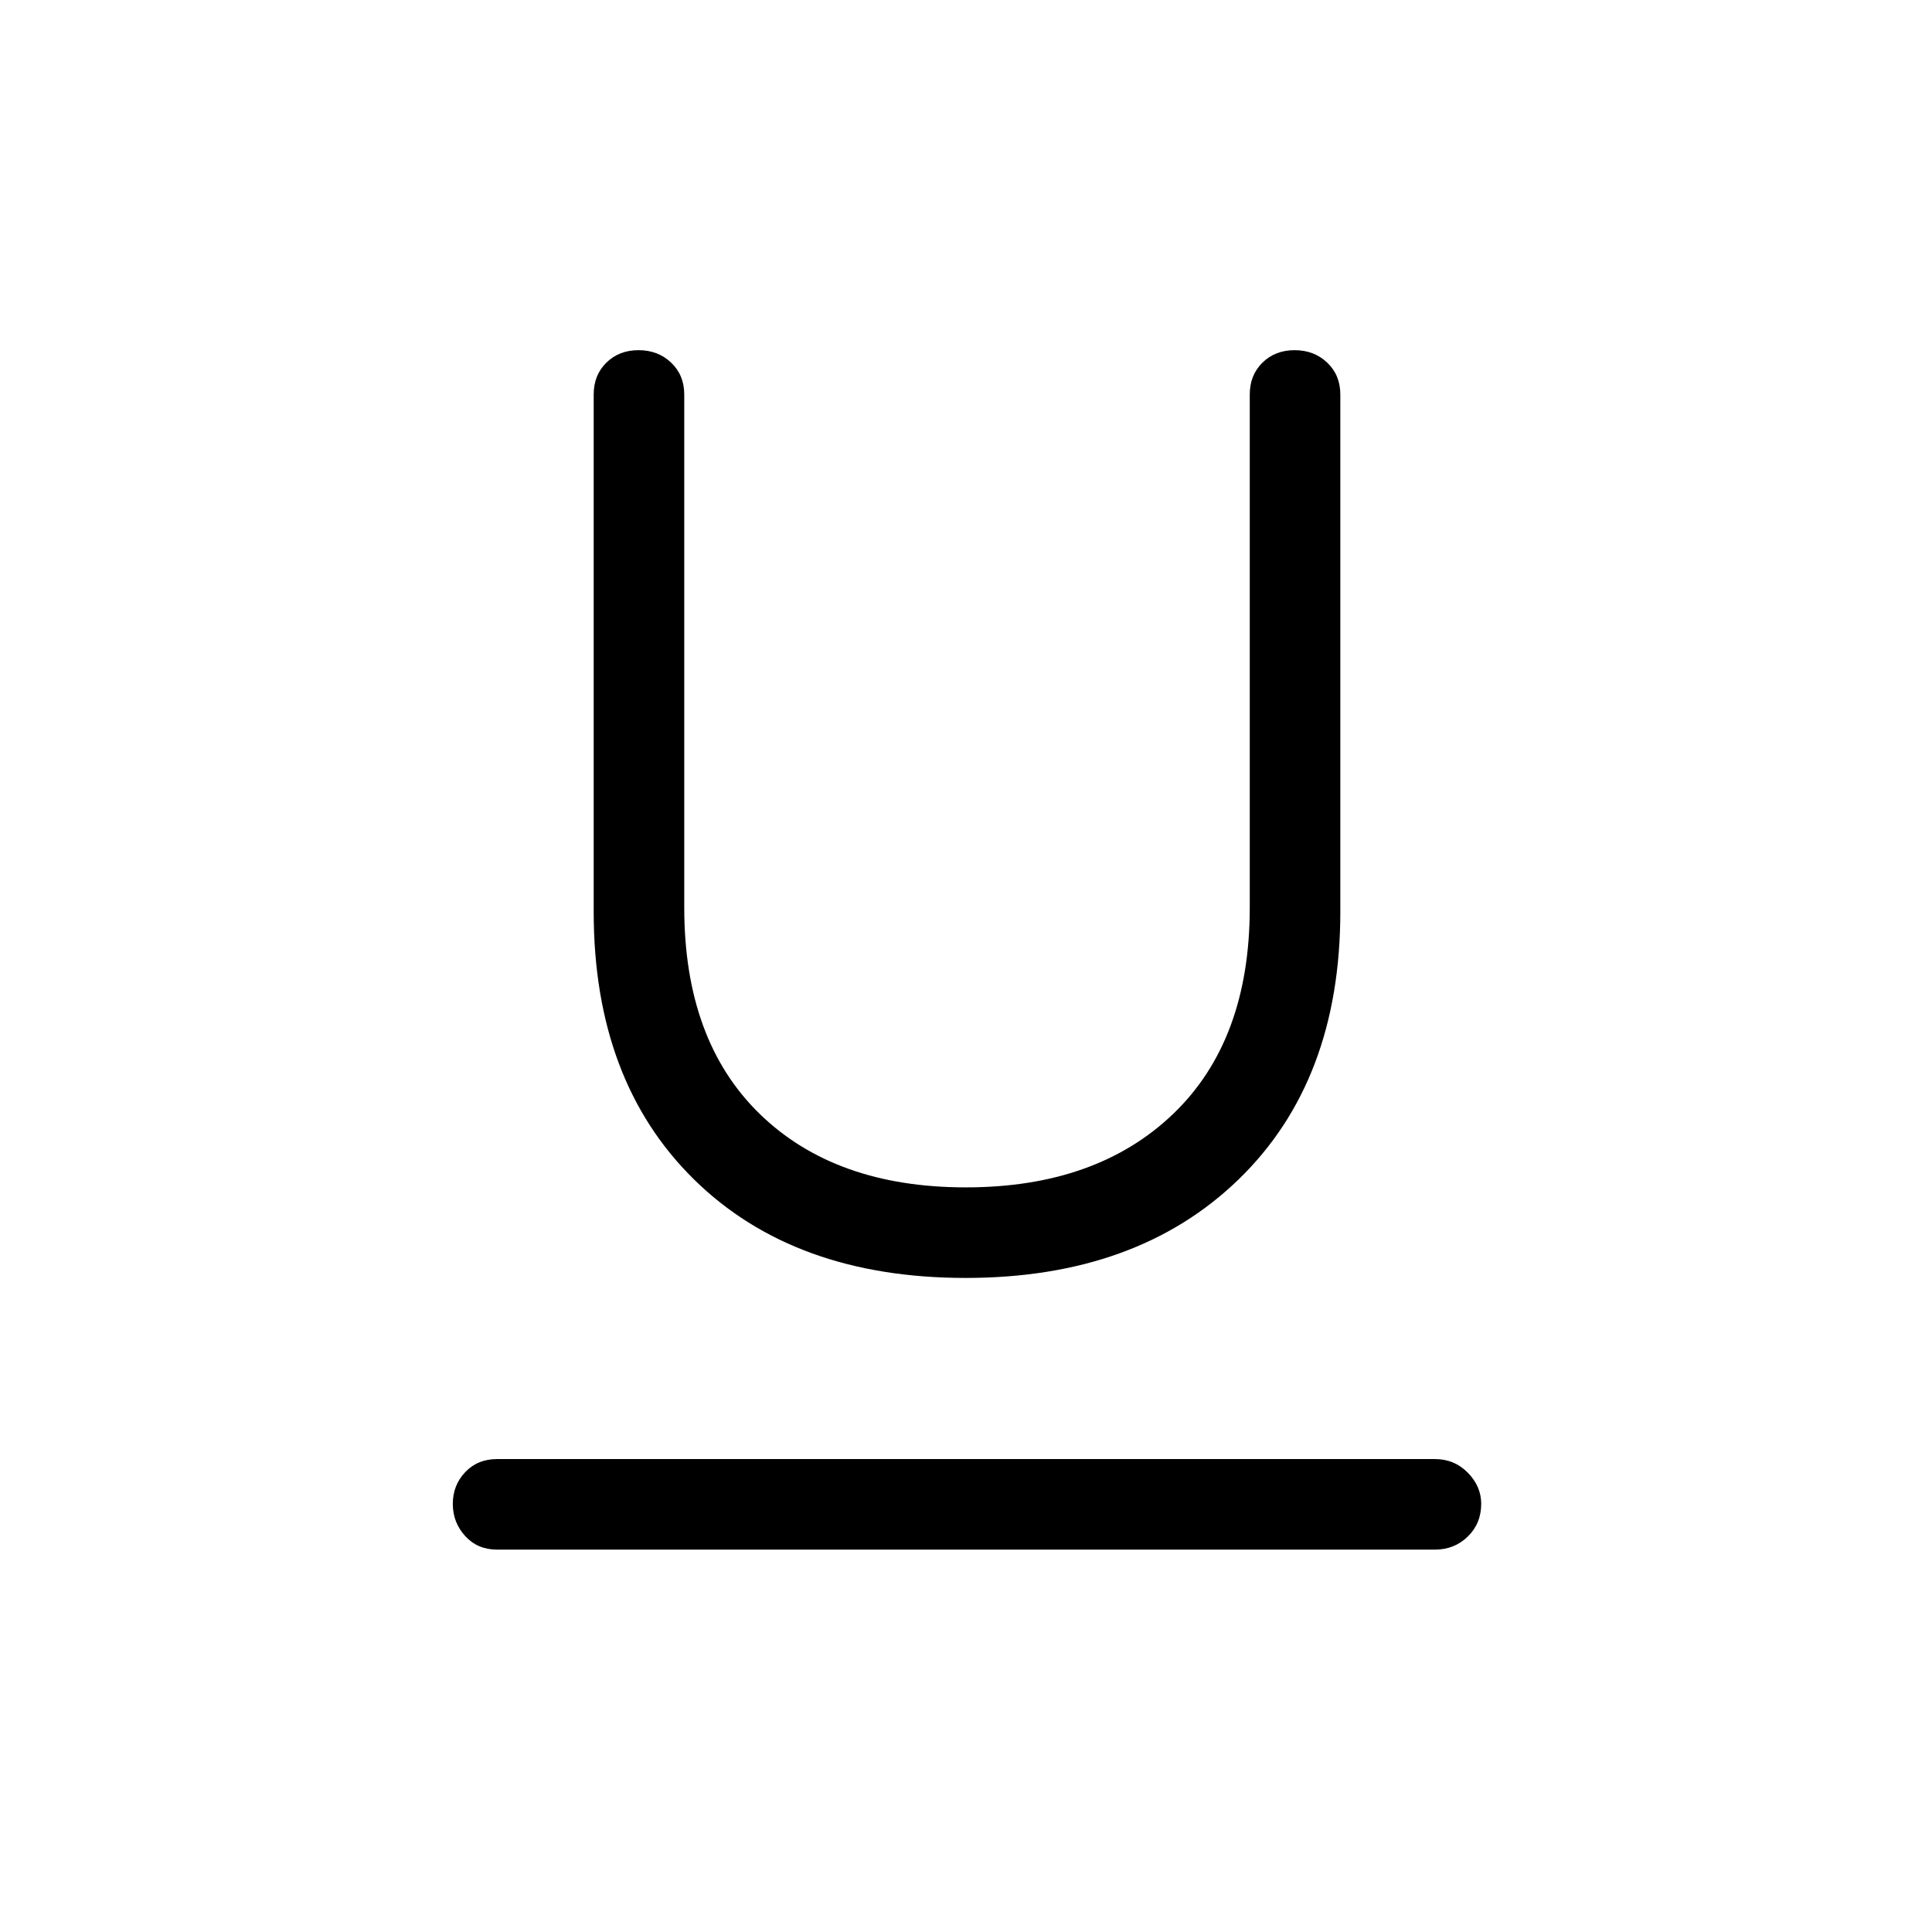 <svg xmlns="http://www.w3.org/2000/svg" height="48" viewBox="0 -960 960 960" width="48"><path d="M247-190q-9.68 0-15.84-6.73t-6.16-16q0-9.27 6.16-15.77T247-235h466q9.67 0 16.34 6.78 6.66 6.78 6.66 15.45 0 9.77-6.66 16.27-6.67 6.5-16.34 6.5H247Zm232.79-135q-85.21 0-135-49Q295-423 295-507v-257q0-9.59 6.29-15.79 6.29-6.21 16-6.21t16.21 6.21q6.5 6.2 6.5 15.79v255q0 66 37.5 102.5T479.93-370q64.92 0 103-36.5Q621-443 621-509v-255q0-9.59 6.29-15.79 6.29-6.21 16-6.21t16.21 6.21q6.5 6.2 6.5 15.79v257q0 84-50.5 133t-135.71 49Z"/></svg>